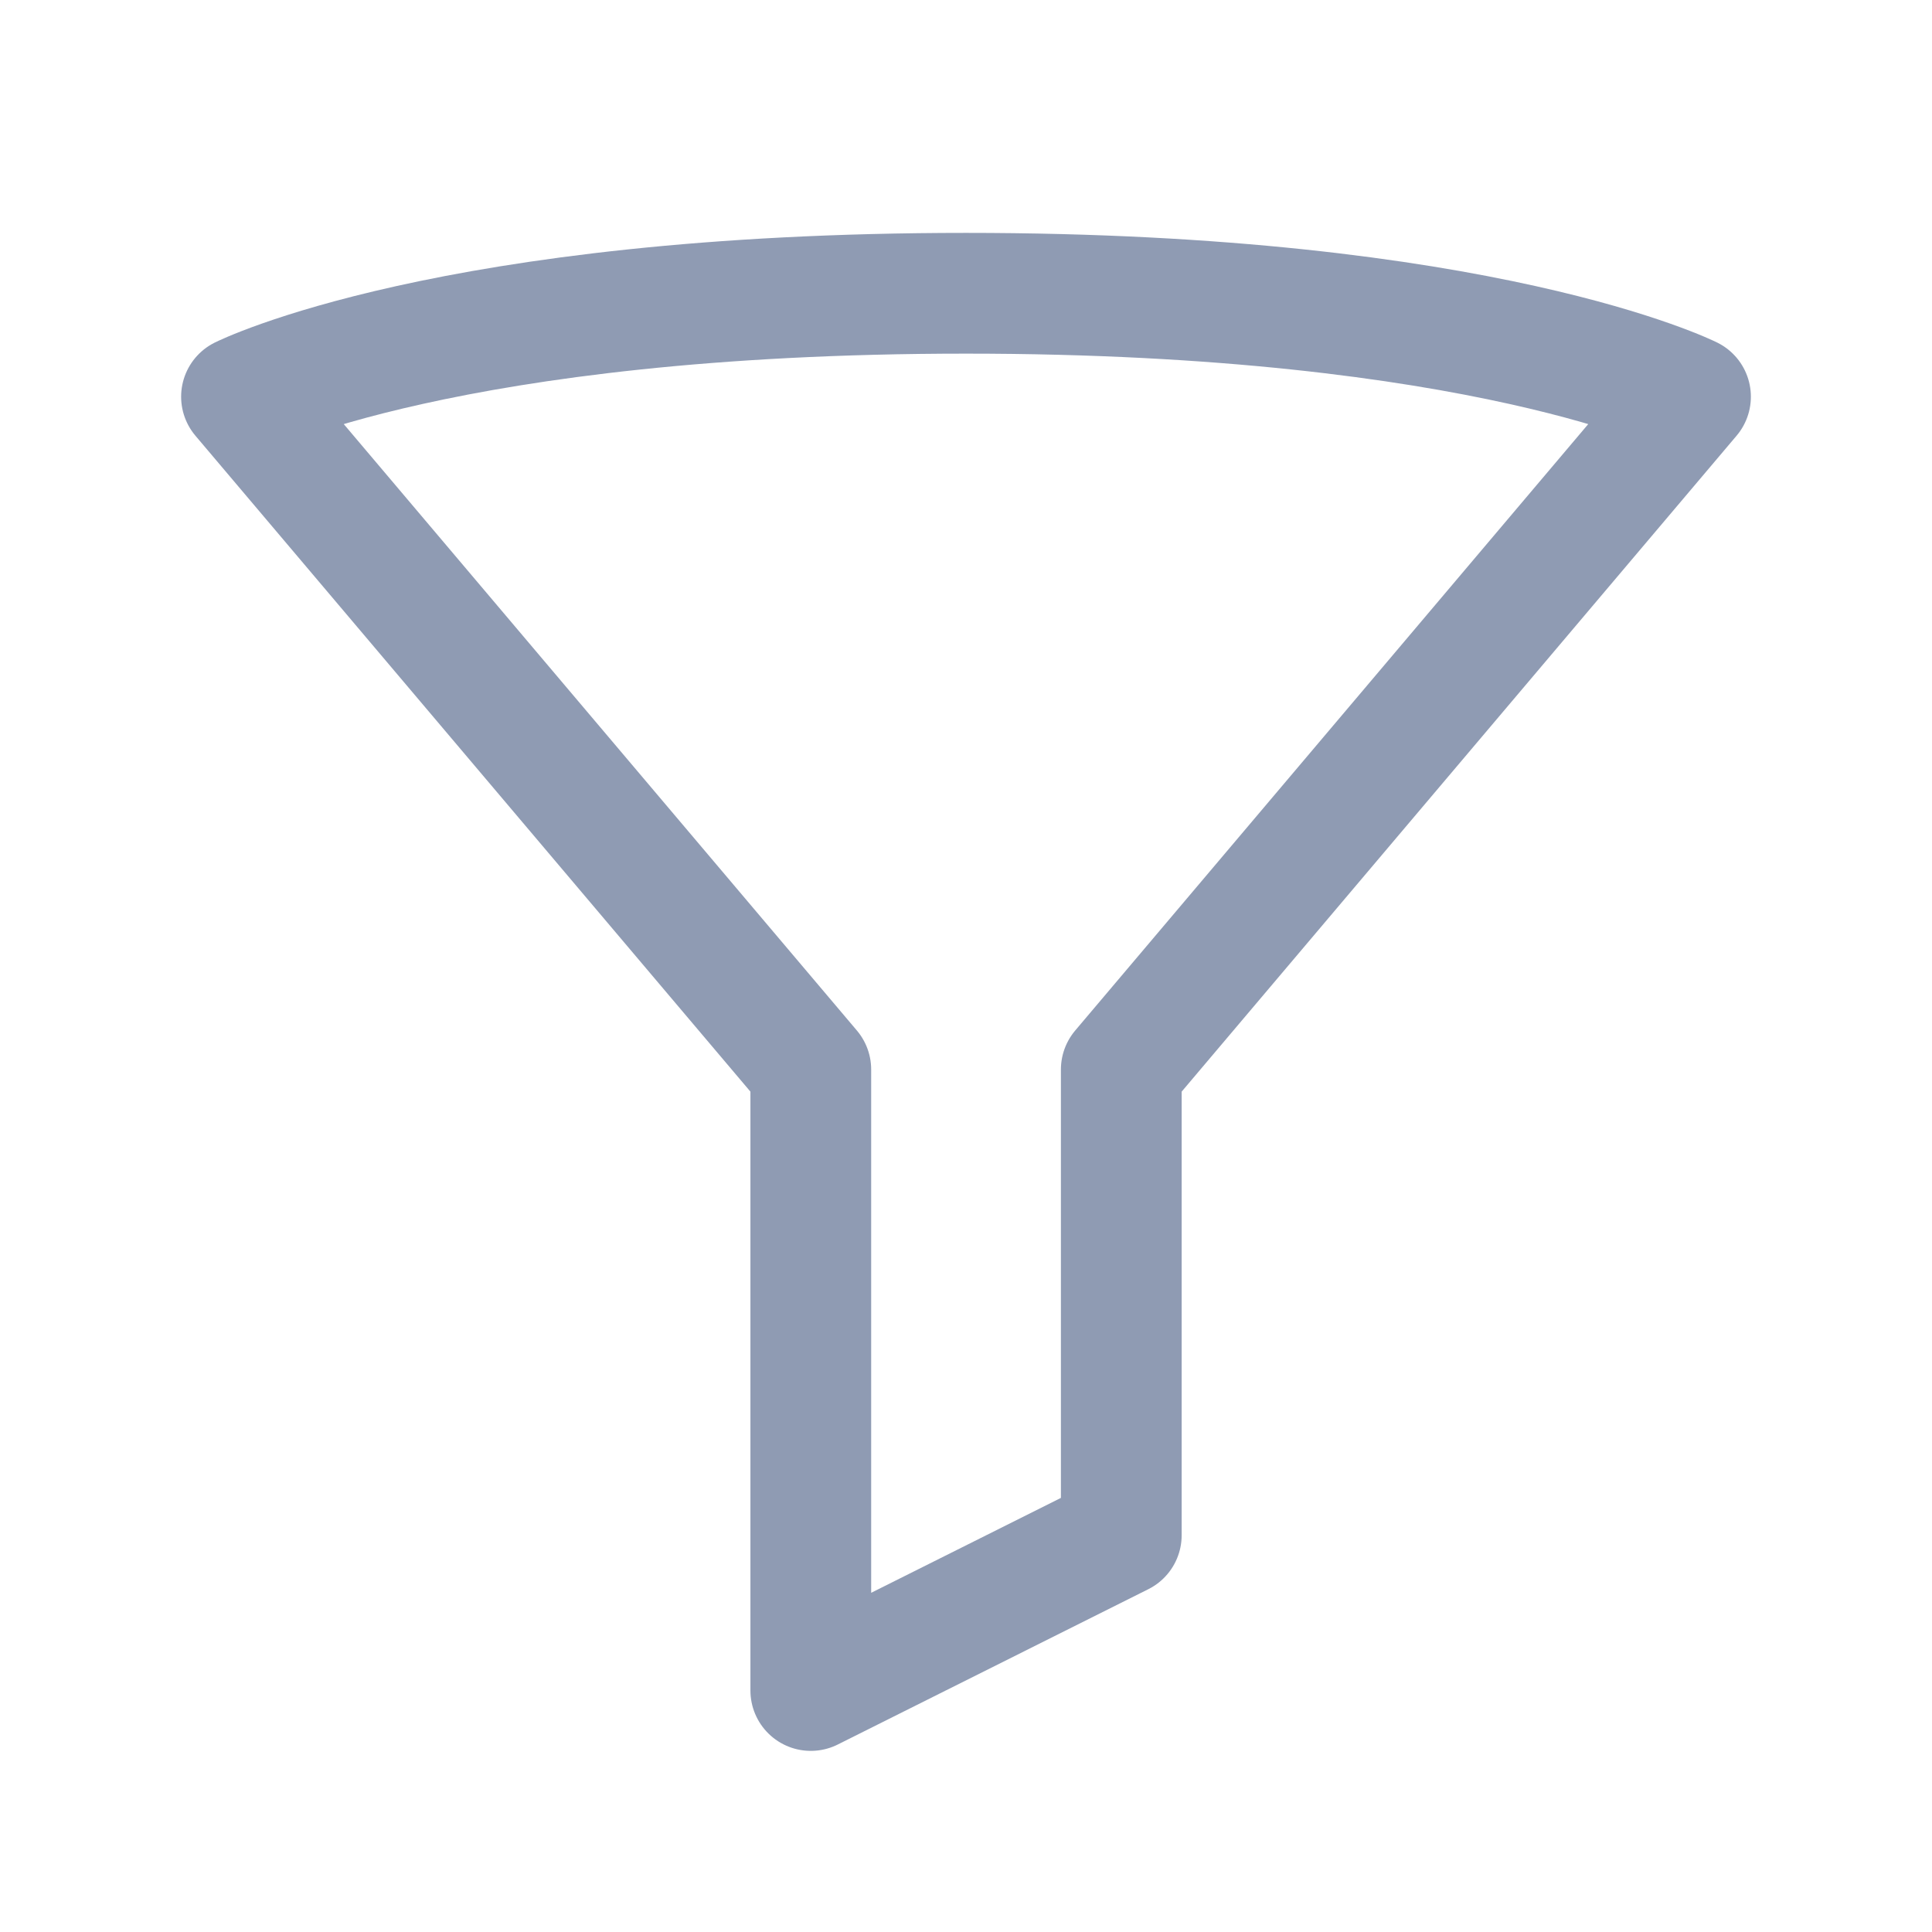 <svg width="24" height="24" viewBox="0 0 24 24" fill="none" xmlns="http://www.w3.org/2000/svg">
<path d="M3 4.928C3 4.928 5.571 3.643 12 3.643C18.429 3.643 21 4.928 21 4.928L13.929 13.286V19.071L10.072 21V13.286L3 4.928Z" stroke="#8F9BB3" stroke-width="1.5" stroke-linecap="round" stroke-linejoin="round"/>
</svg>
